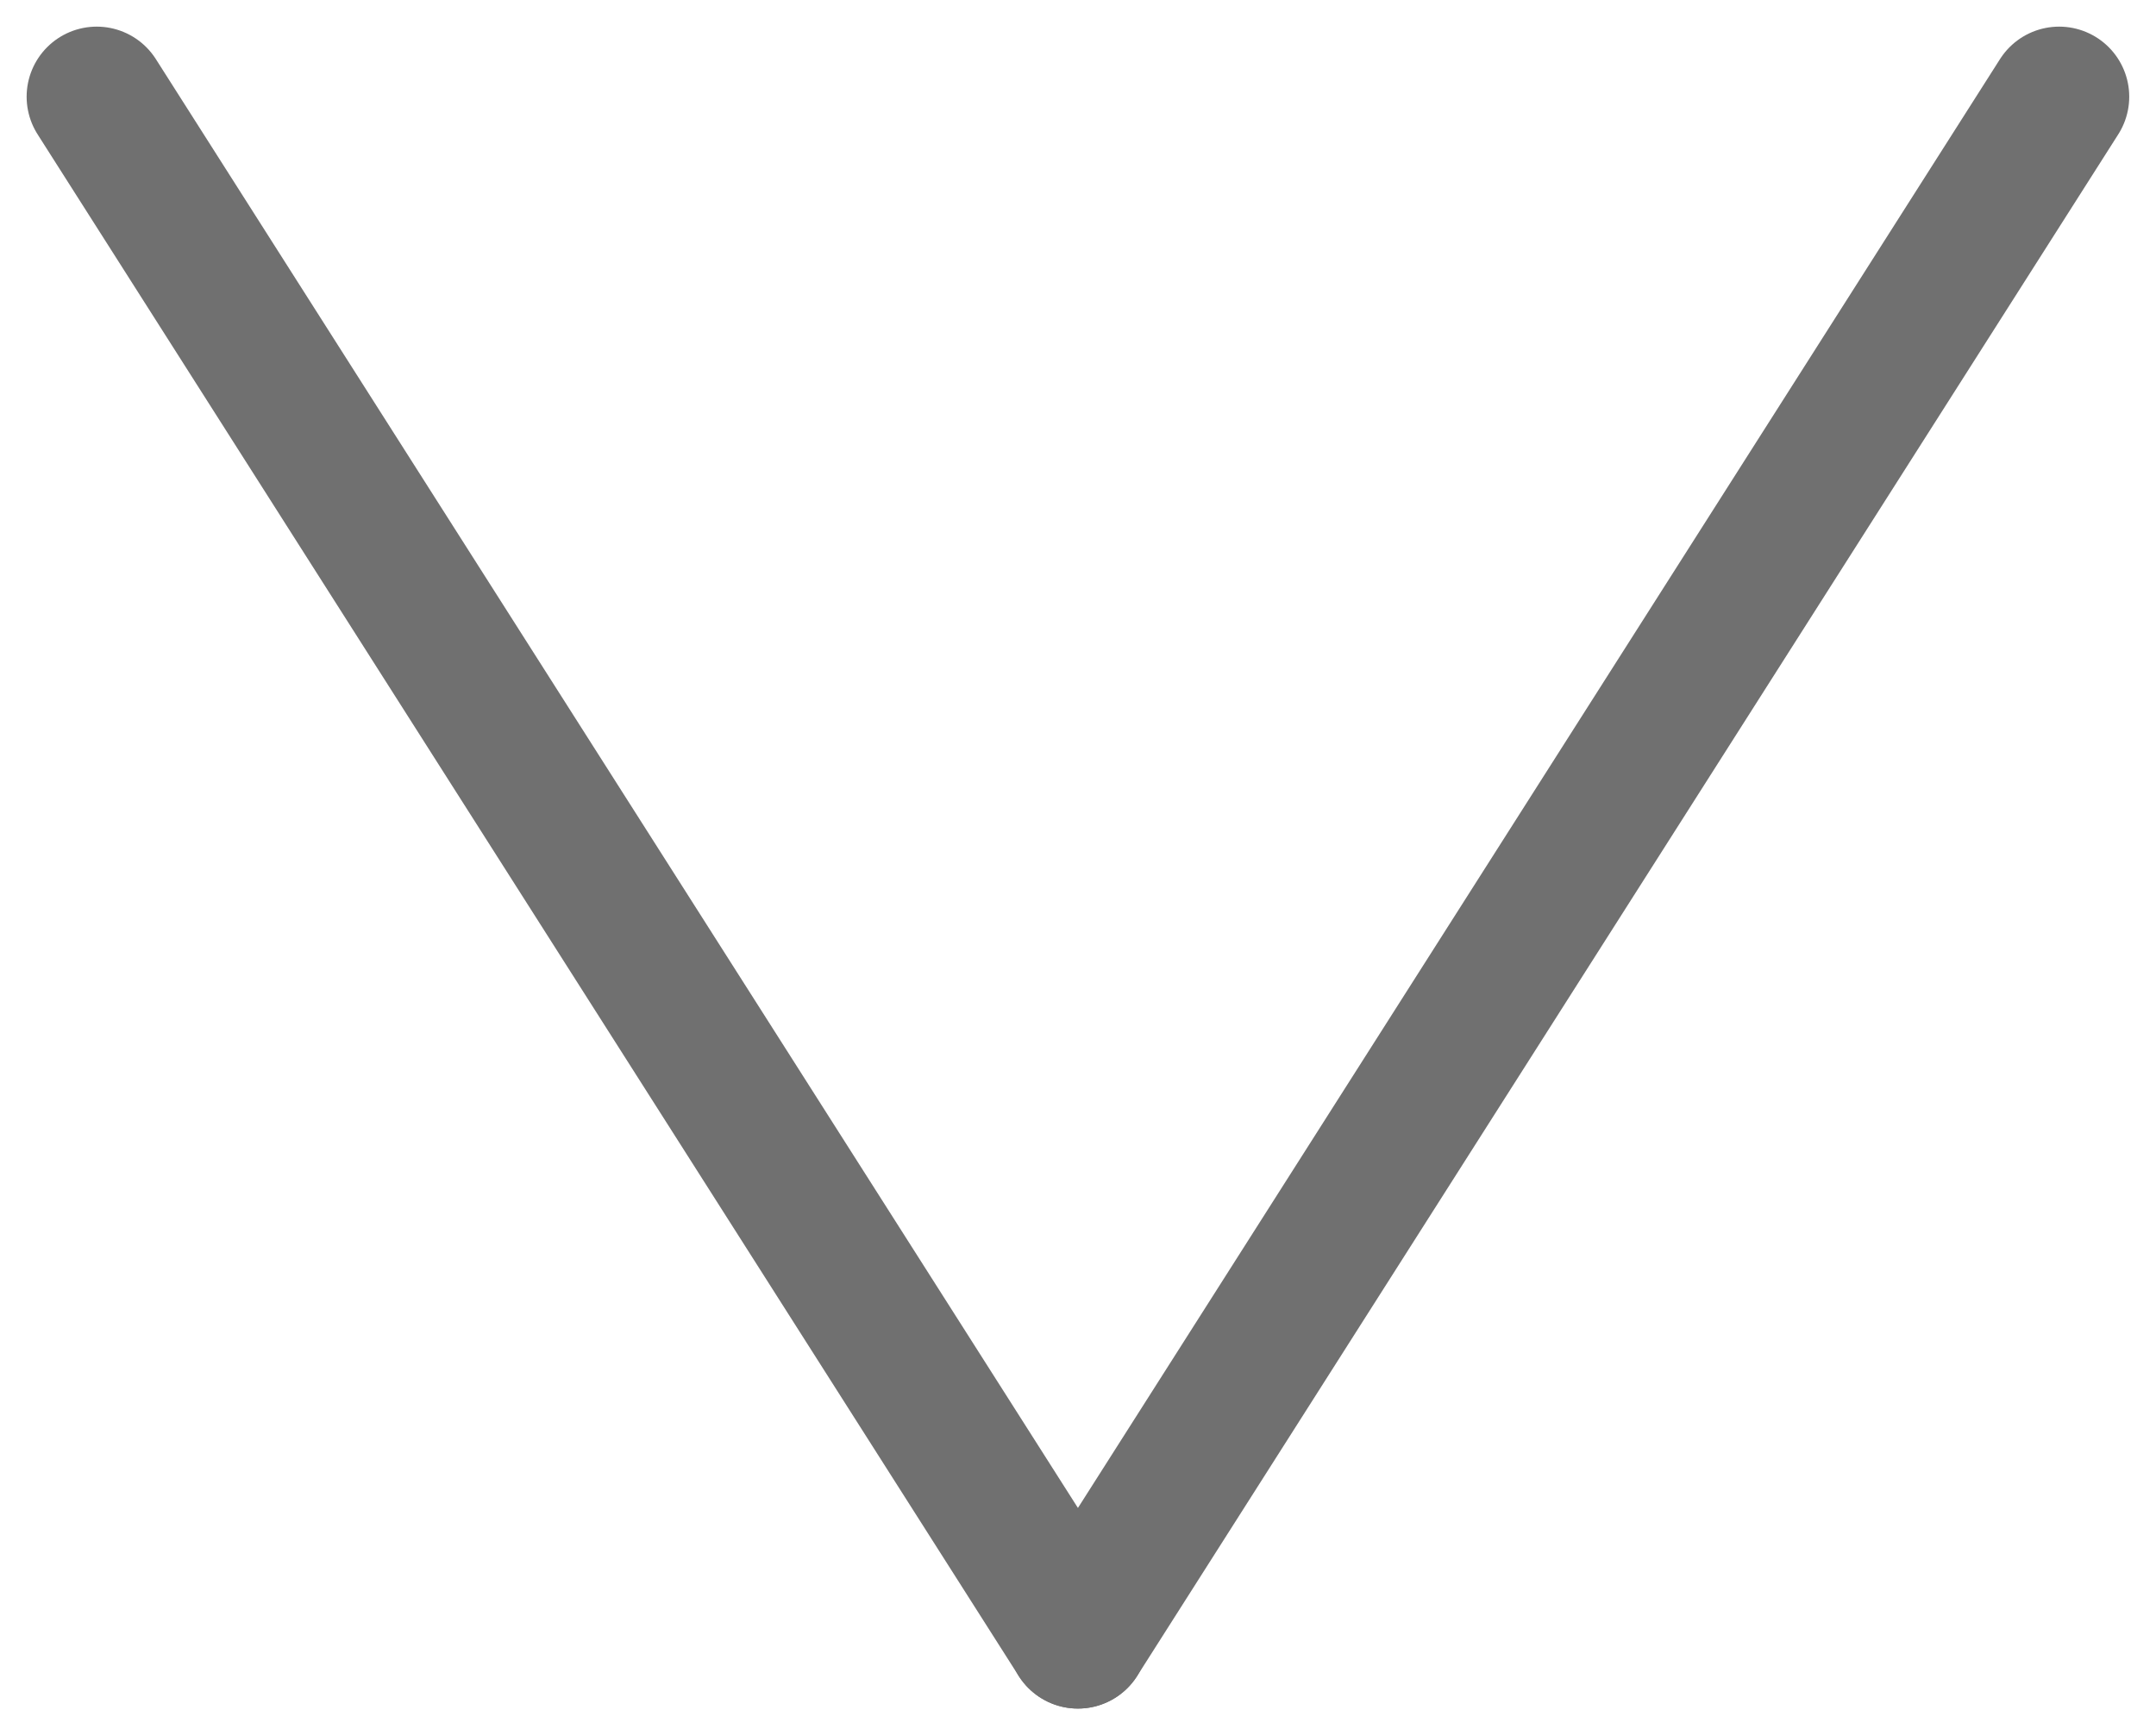 <svg xmlns="http://www.w3.org/2000/svg" width="15.381" height="12.38" viewBox="0 0 15.381 12.38">
  <g id="グループ_35" data-name="グループ 35" transform="translate(-180.81 -644.81)">
    <line id="線_22" data-name="線 22" x2="7" y2="11" transform="translate(181.5 645.5)" fill="none" stroke="#707070" stroke-linecap="round" stroke-width="1"/>
    <line id="線_23" data-name="線 23" x1="7" y2="11" transform="translate(188.5 645.5)" fill="none" stroke="#707070" stroke-linecap="round" stroke-width="1"/>
  </g>
</svg>
